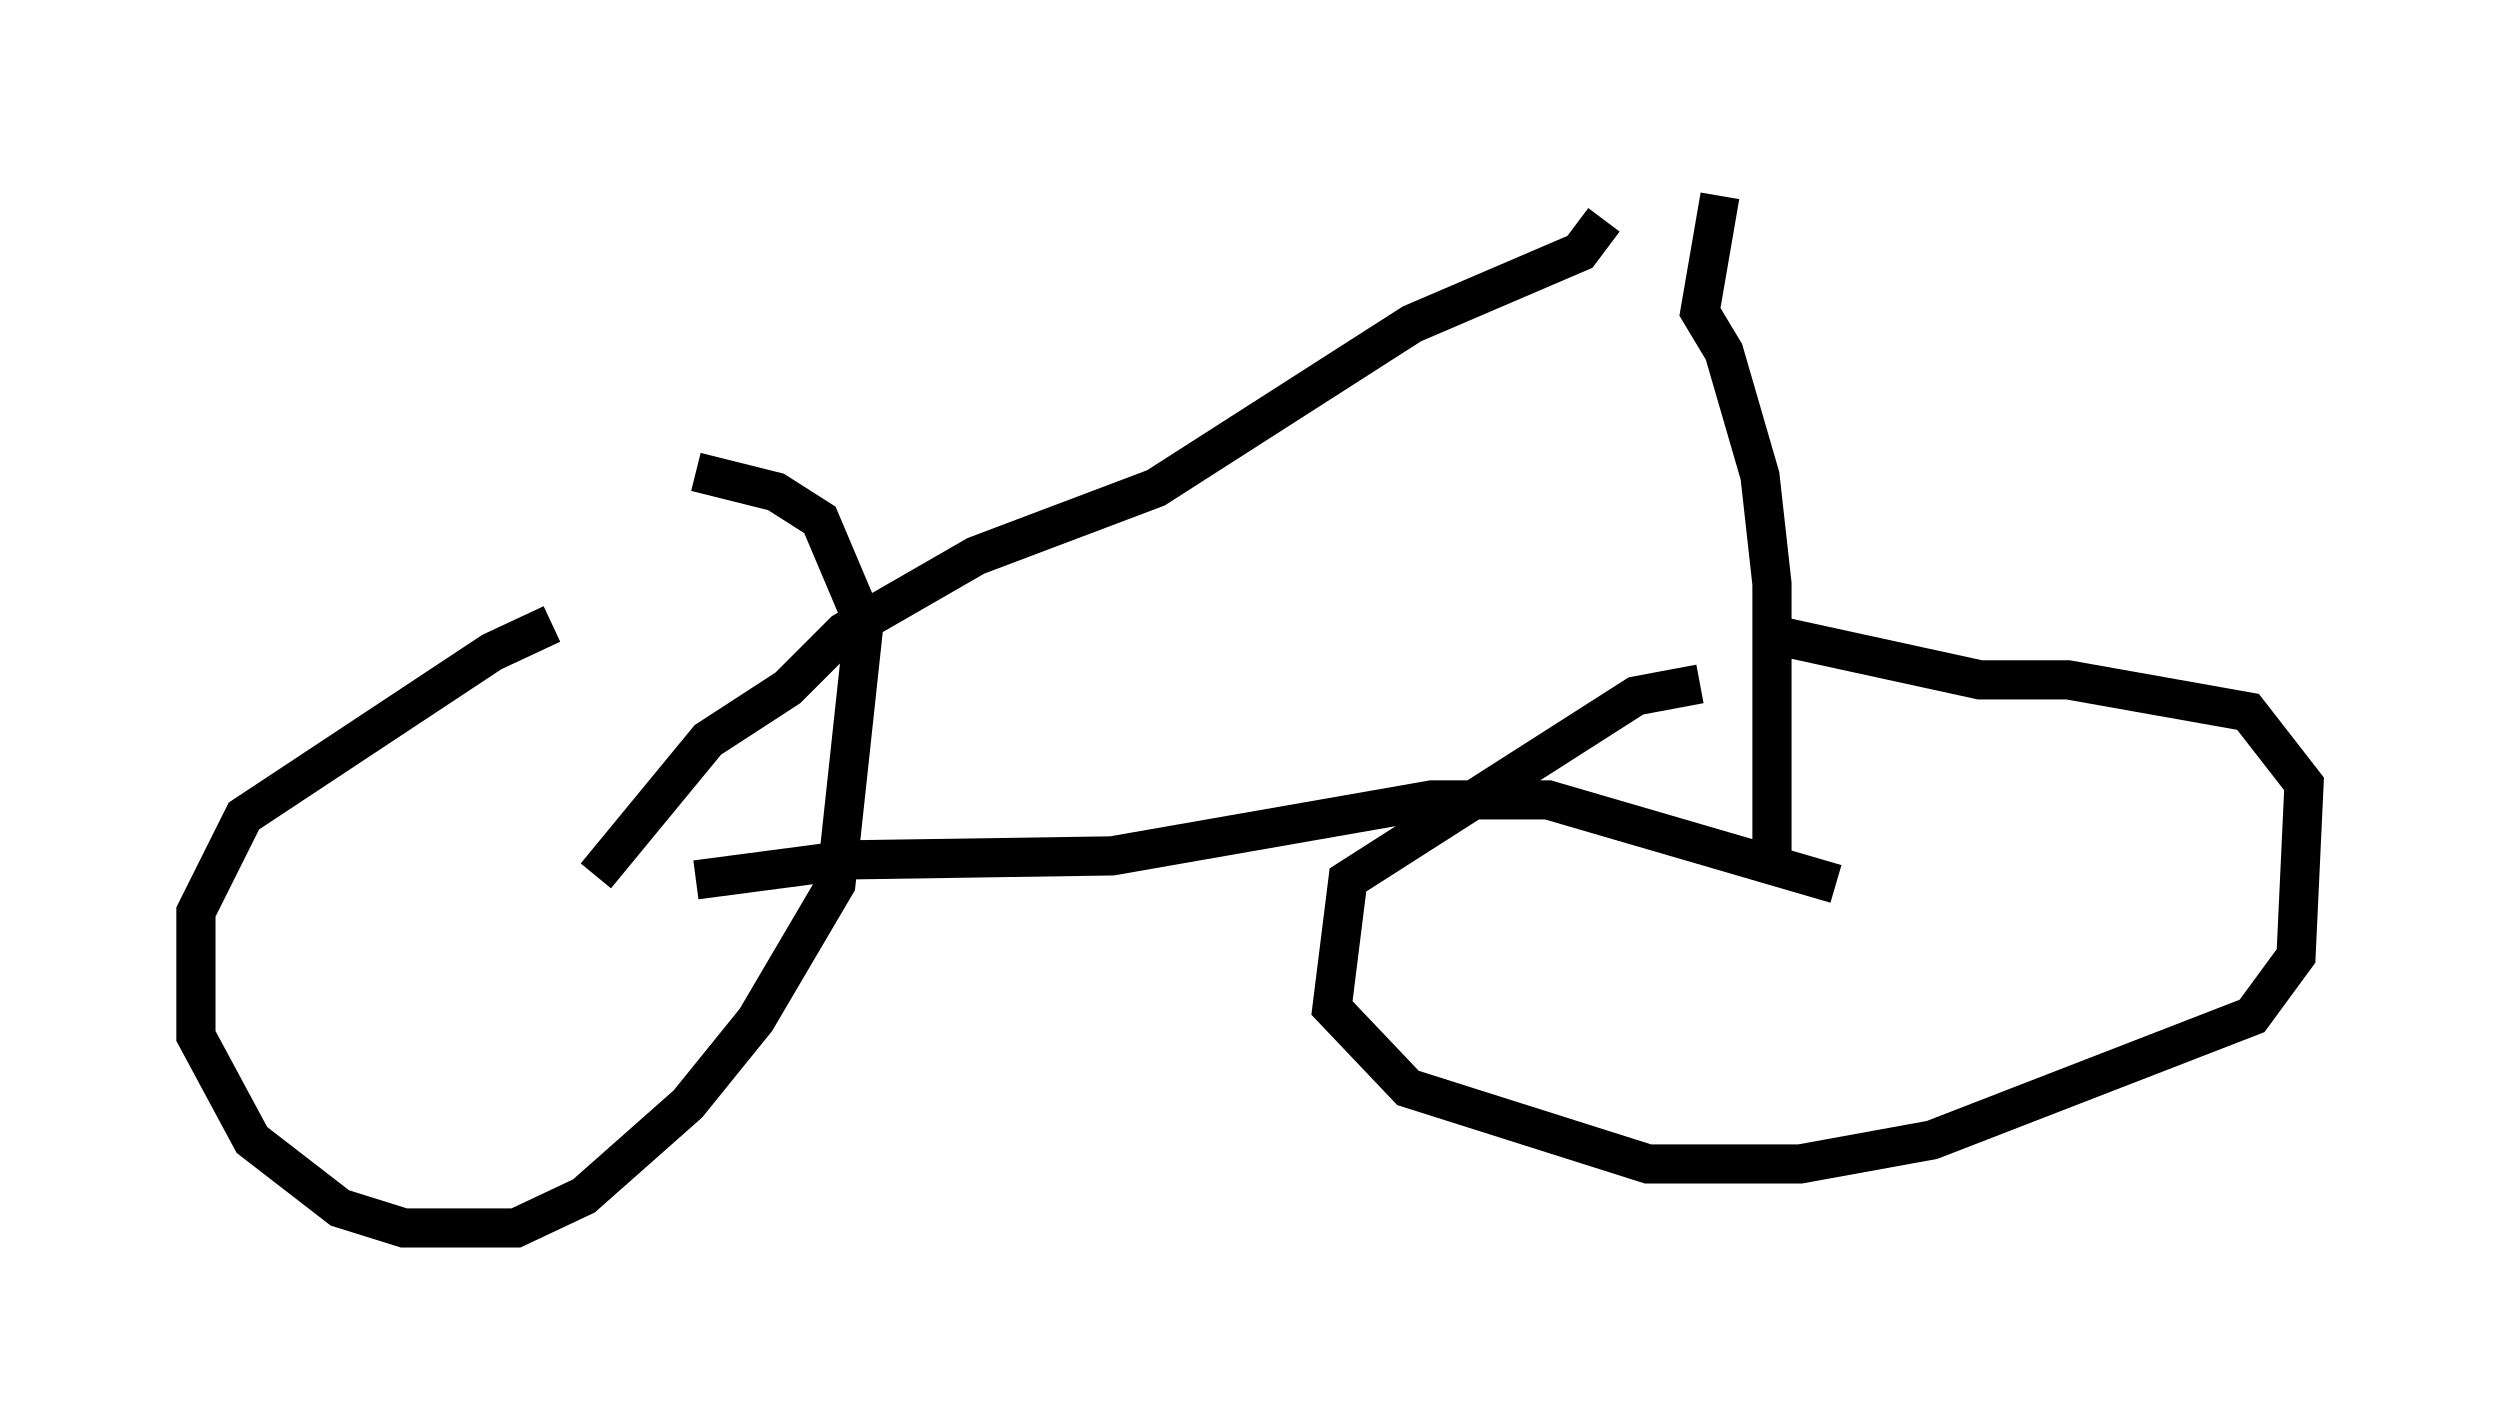 <?xml version="1.0" encoding="utf-8" ?>
<svg baseProfile="full" height="36.338" version="1.1" width="63.799" xmlns="http://www.w3.org/2000/svg" xmlns:ev="http://www.w3.org/2001/xml-events" xmlns:xlink="http://www.w3.org/1999/xlink"><defs /><rect fill="white" height="36.338" width="63.799" x="0" y="0" /><path d="M15.106, 15.923 m-1.021, 0.0 l-1.531, 0.715 -6.329, 4.185 l-1.225, 2.45 0.0, 3.165 l1.429, 2.654 2.246, 1.735 l1.633, 0.51 2.858, 0.0 l1.735, -0.817 2.654, -2.348 l1.735, -2.144 2.042, -3.471 l0.715, -6.635 -1.123, -2.654 l-1.123, -0.715 -2.042, -0.51 m25.623, 5.41 l-1.633, 0.306 -7.35, 4.696 l-0.408, 3.267 1.94, 2.042 l6.125, 1.94 3.879, 0.0 l3.369, -0.613 8.167, -3.165 l1.123, -1.531 0.204, -4.39 l-1.429, -1.838 -4.594, -0.817 l-2.246, 0.0 -5.615, -1.225 m0.306, 5.615 l0.0, -6.84 -0.306, -2.756 l-0.919, -3.165 -0.613, -1.021 l0.51, -2.96 m-28.686, 17.354 l2.858, -3.471 2.042, -1.327 l1.429, -1.429 3.369, -1.94 l4.594, -1.735 6.533, -4.185 l4.288, -1.838 0.613, -0.817 m-23.173, 16.844 l3.879, -0.51 6.738, -0.102 l8.167, -1.429 2.96, 0.0 l7.35, 2.144 " fill="none" stroke="black" stroke-width="1" /></svg>